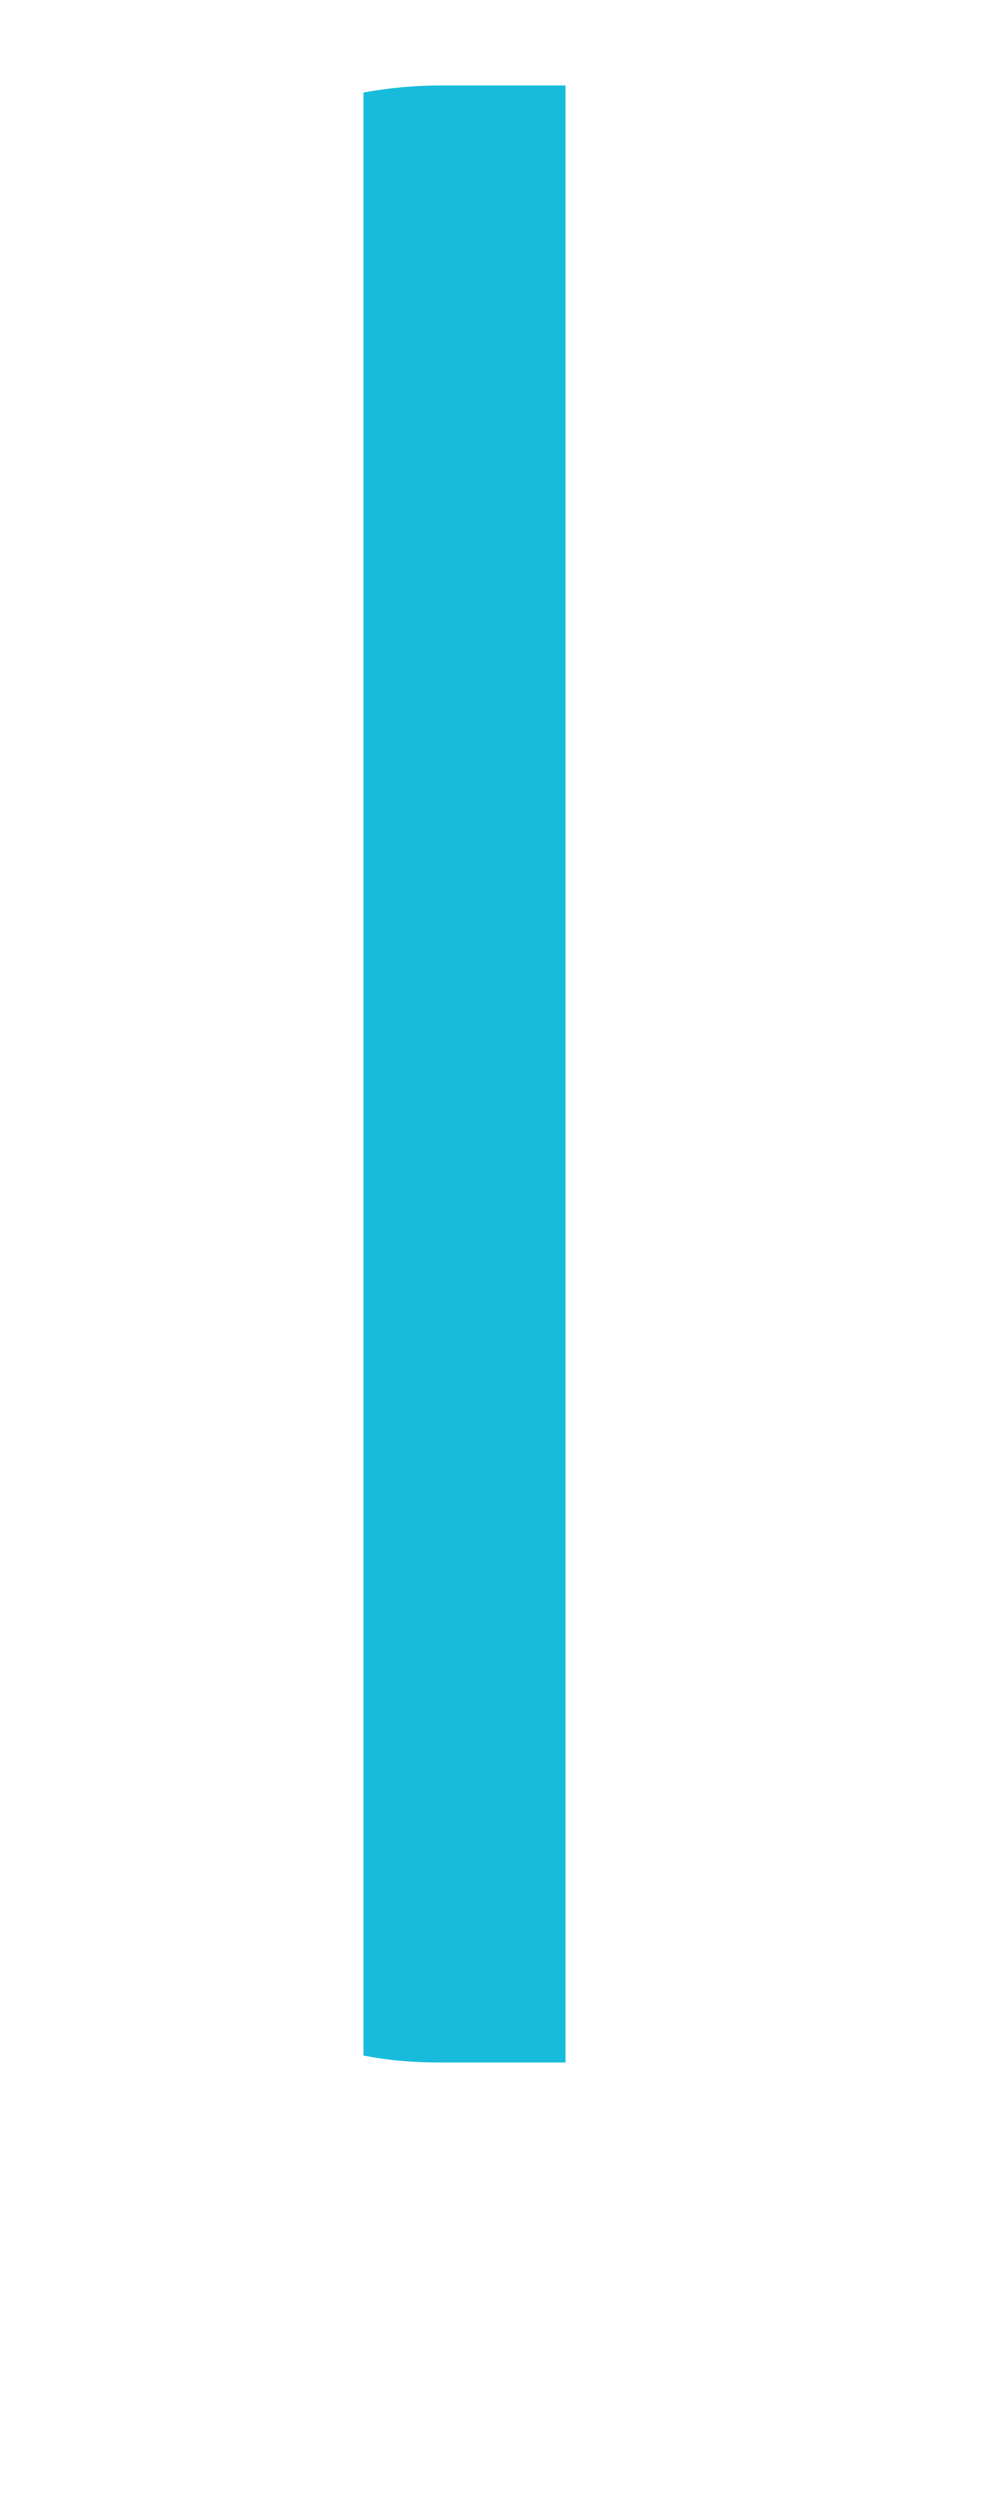 <svg width="2" height="5" viewBox="0 0 2 5" fill="none" xmlns="http://www.w3.org/2000/svg">
<path d="M0.727 0.185V4.111C0.777 4.121 0.827 4.125 0.879 4.125H1.131V0.171H0.879C0.827 0.171 0.777 0.176 0.727 0.185Z" fill="#19BBDC"/>
</svg>
